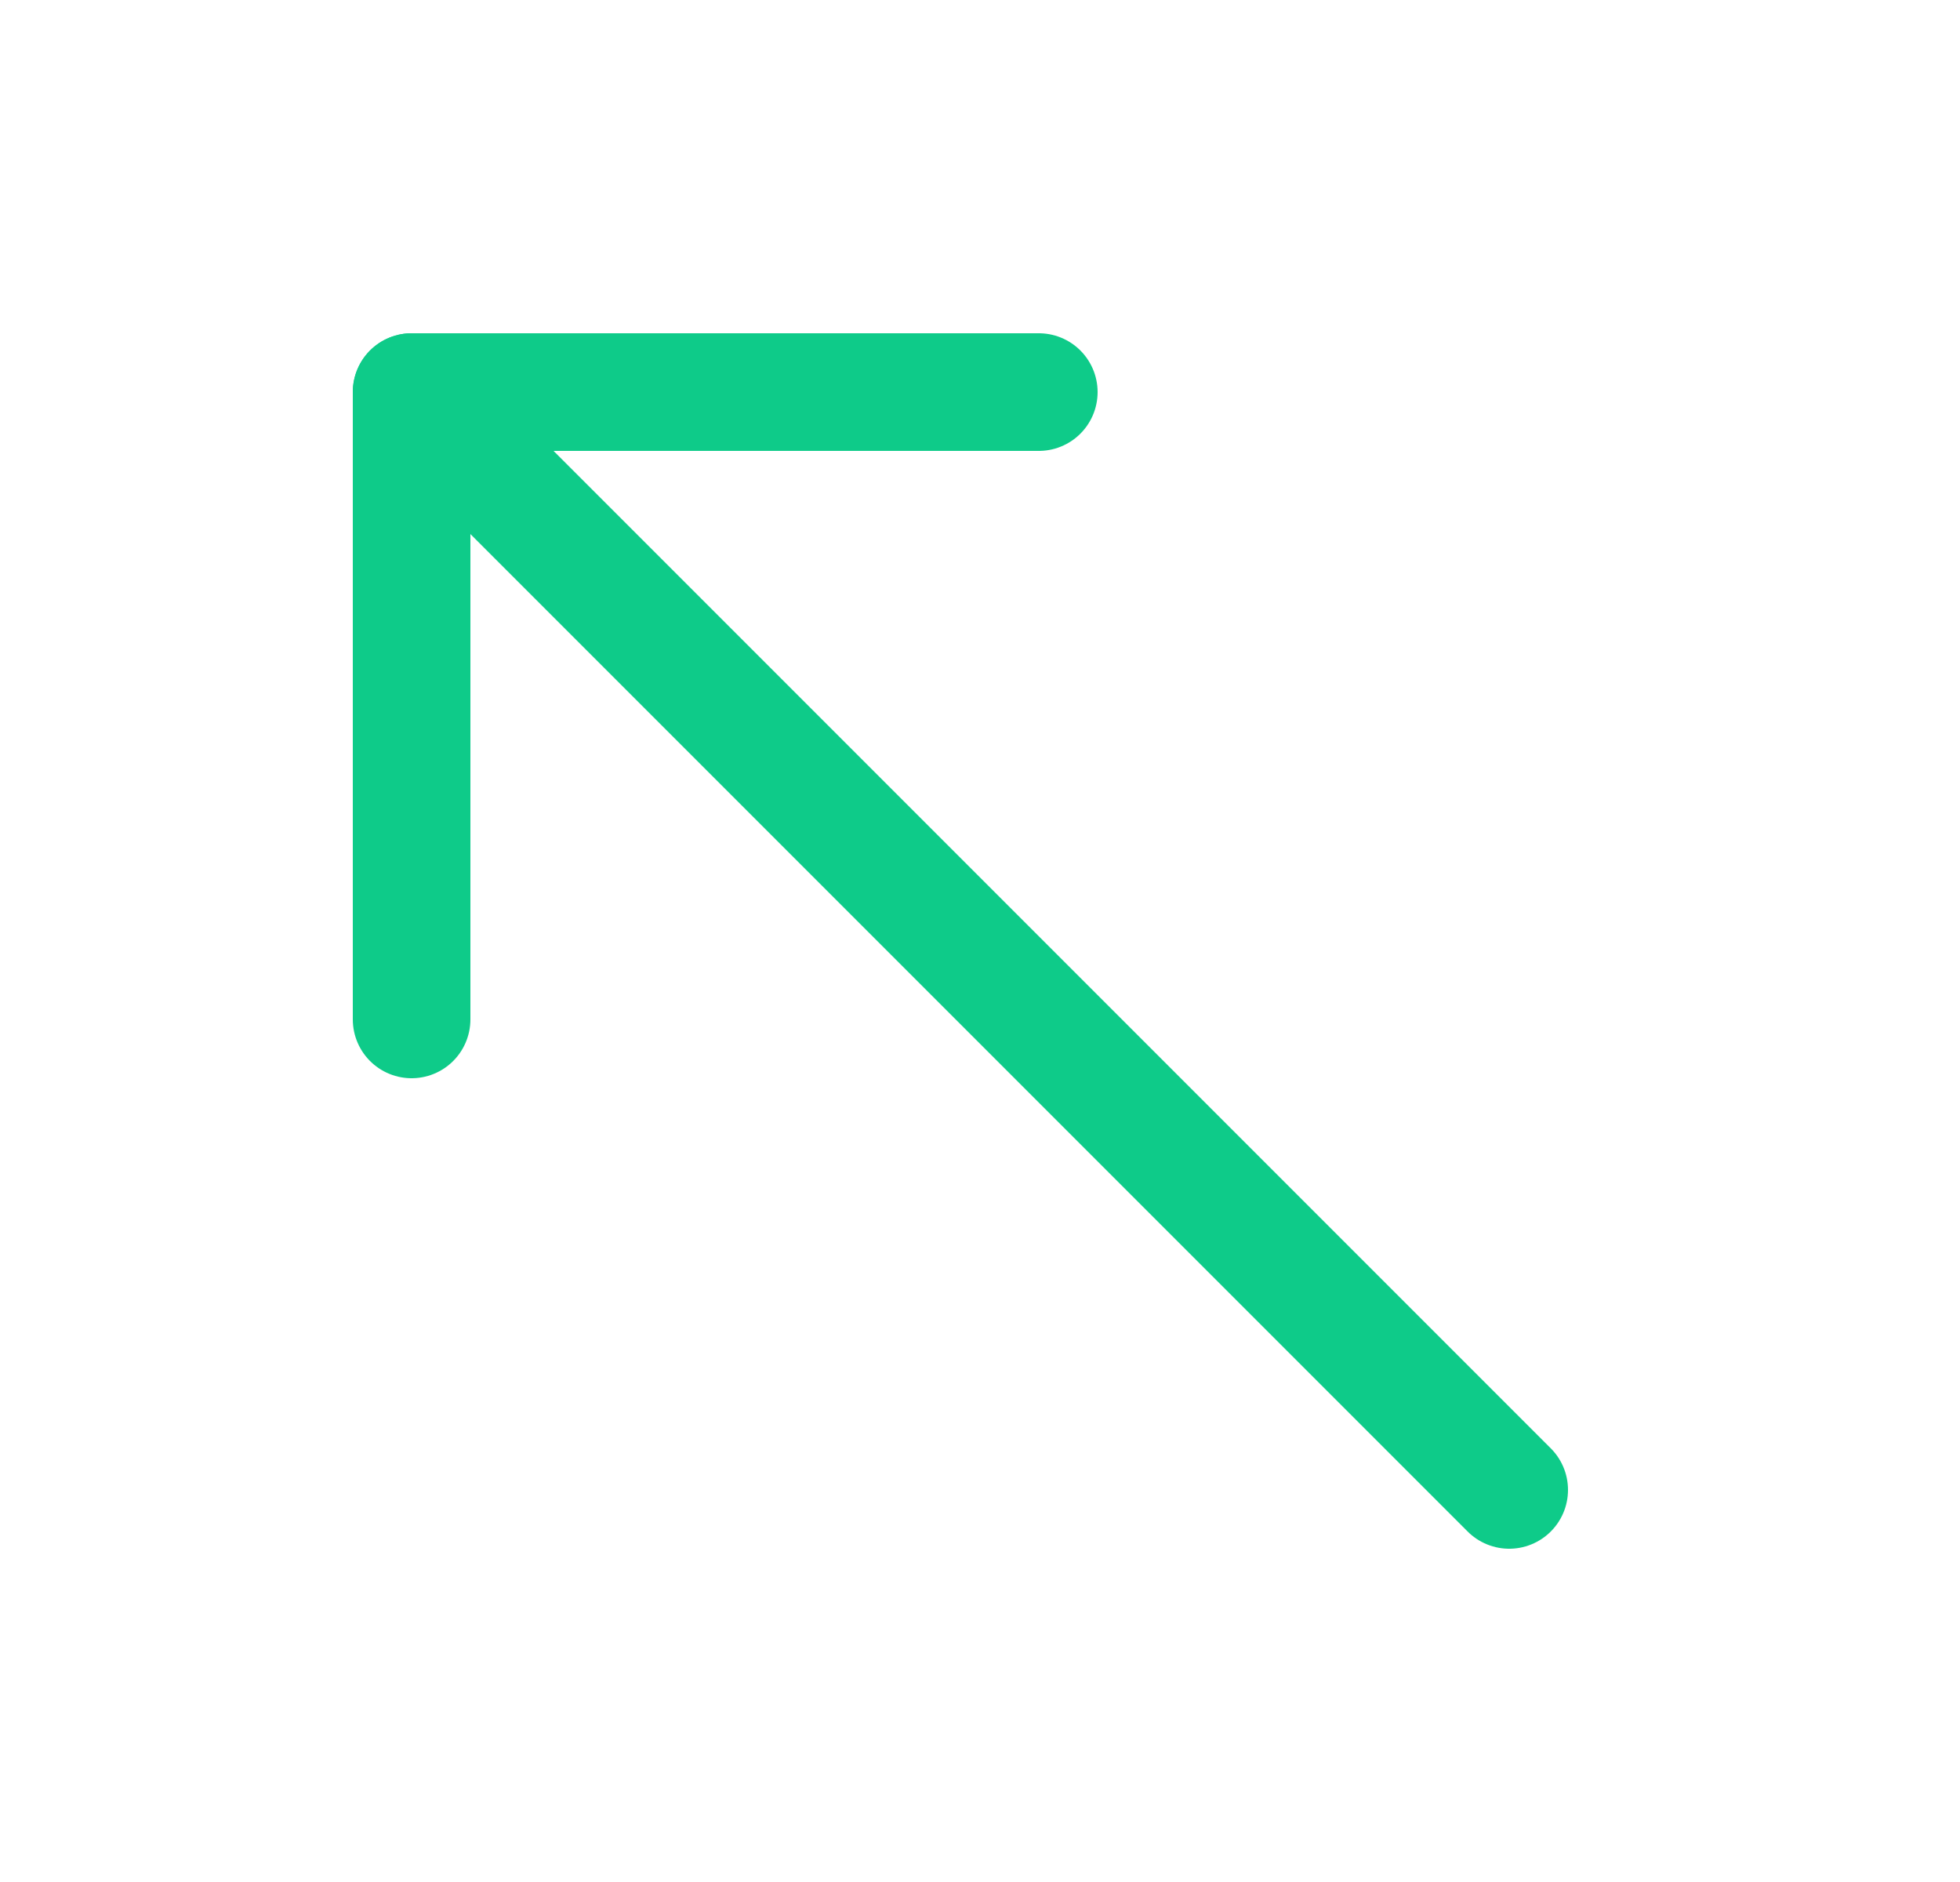 <svg width="25" height="24" viewBox="0 0 25 24" fill="none" xmlns="http://www.w3.org/2000/svg">
<path d="M19.25 19L5.25 5" stroke="#0ECB89" stroke-width="1.5" stroke-linecap="round" stroke-linejoin="round"/>
<path d="M5.25 13V5H13.25" stroke="#0ECB89" stroke-width="1.5" stroke-linecap="round" stroke-linejoin="round"/>
</svg>

